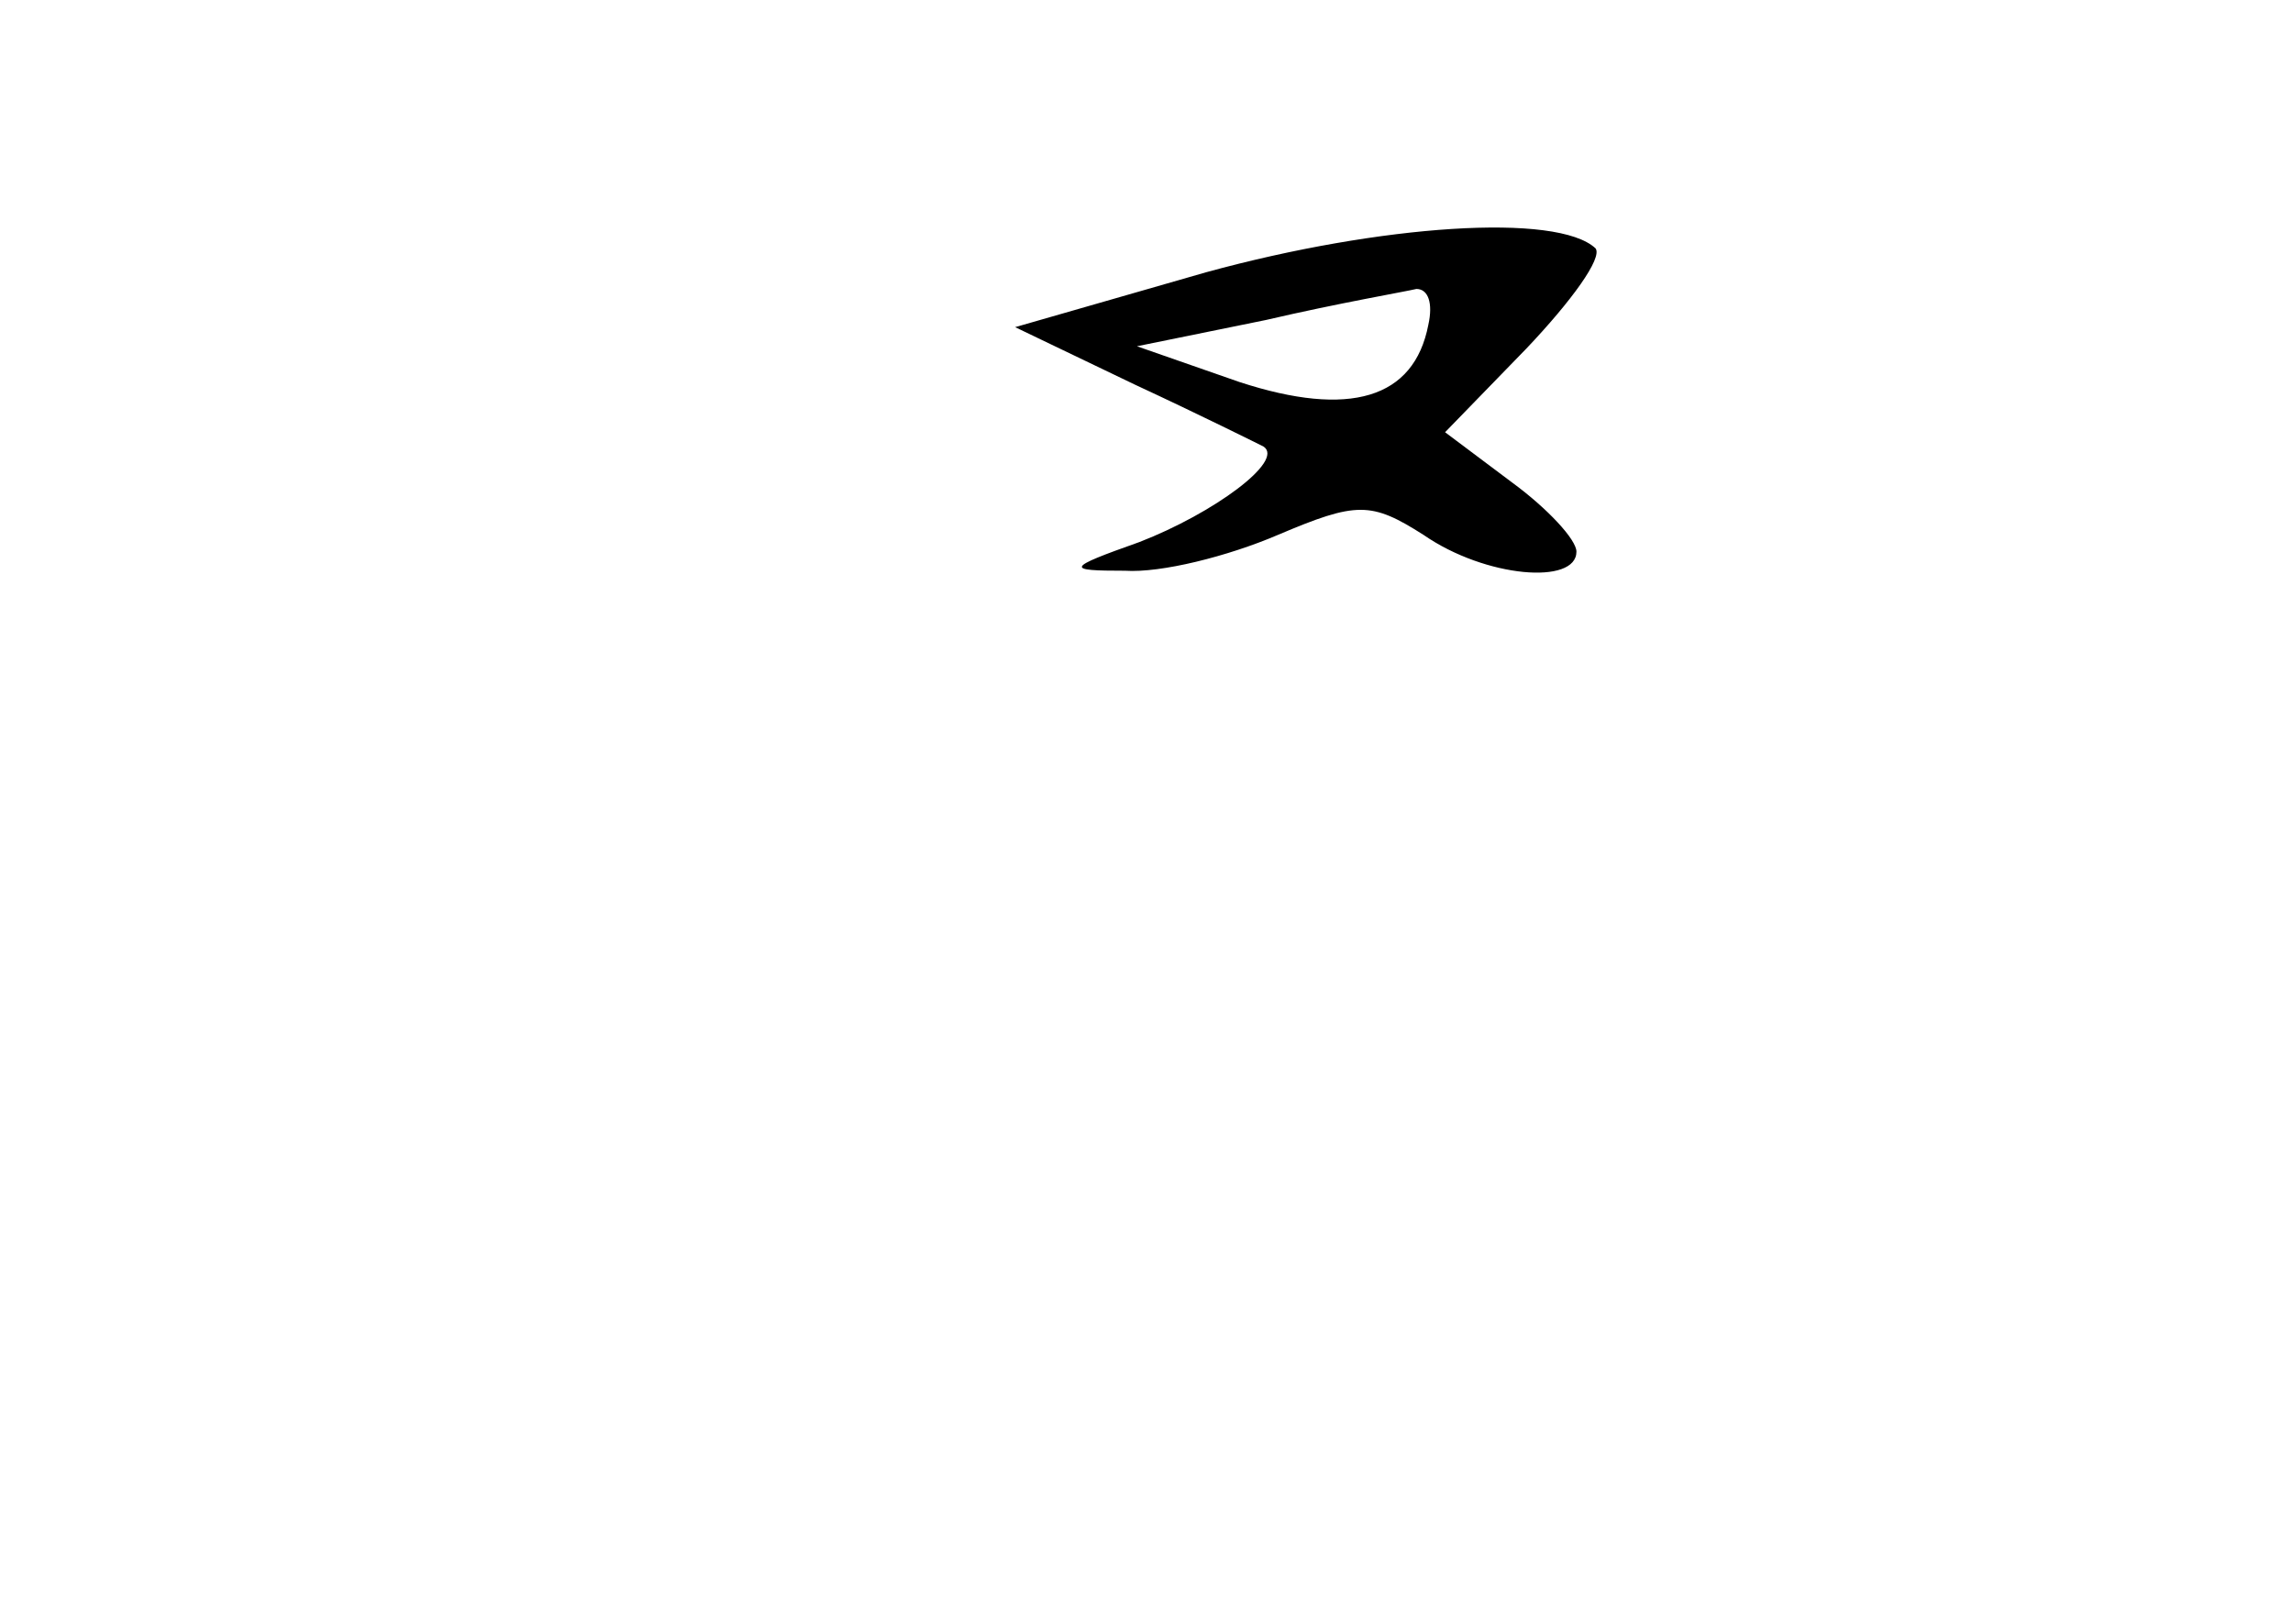 <?xml version="1.0" standalone="no"?>
<!DOCTYPE svg PUBLIC "-//W3C//DTD SVG 20010904//EN"
 "http://www.w3.org/TR/2001/REC-SVG-20010904/DTD/svg10.dtd">
<svg version="1.0" xmlns="http://www.w3.org/2000/svg"
 width="96pt" height="68pt" viewBox="0 0 96 68"
 preserveAspectRatio="xMidYMid meet">
<g transform="translate(0,68) scale(0.1,-0.1)"
fill="#000000" stroke="none">
<path d="M505 566 l-80 -23 50 -24 c28 -13 52 -25 54 -26 9 -6 -21 -28 -52
-40 -31 -11 -31 -12 -6 -12 15 -1 43 6 64 15 33 14 39 14 61 0 26 -18 64 -21
64 -7 0 5 -12 18 -27 29 l-28 21 34 35 c19 20 32 38 29 42 -16 15 -90 10 -163
-10z m93 -22 c-6 -31 -33 -39 -79 -24 l-43 15 54 11 c30 7 59 12 63 13 5 0 7
-6 5 -15z"/>
</g>
</svg>
